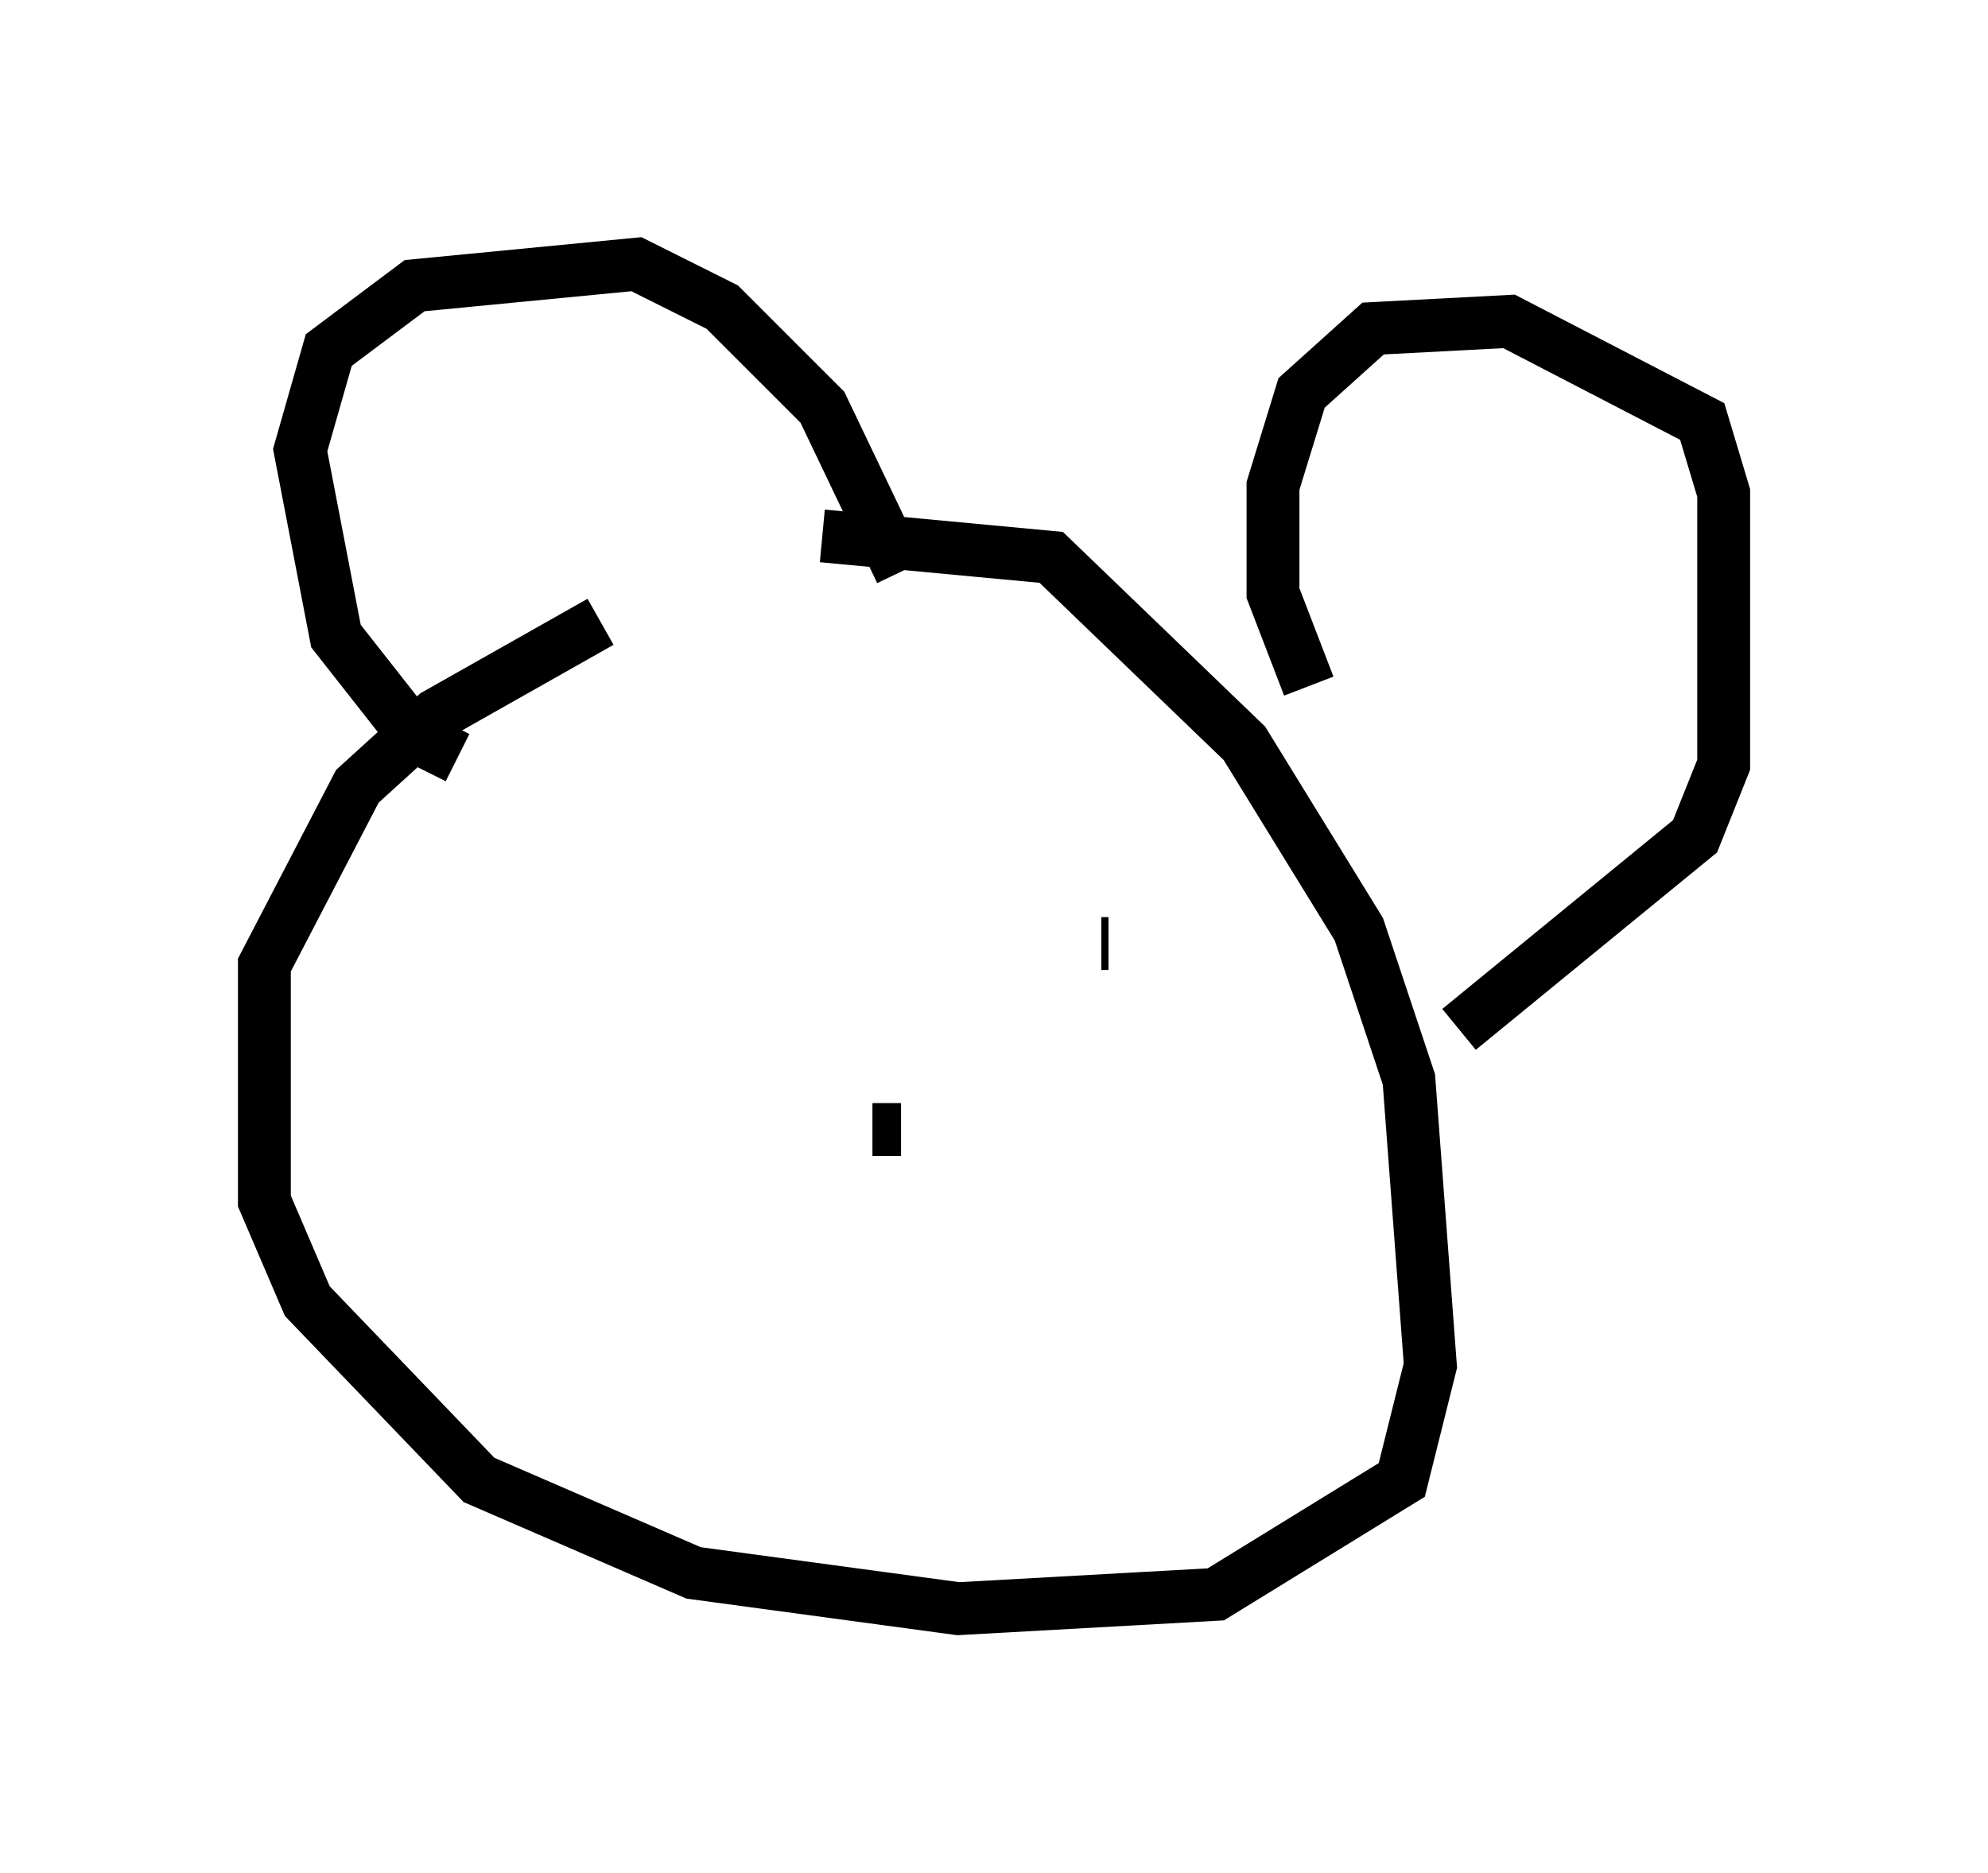 <?xml version="1.0" encoding="utf-8" ?>
<svg baseProfile="full" height="35.44" version="1.1" width="37.605" xmlns="http://www.w3.org/2000/svg" xmlns:ev="http://www.w3.org/2001/xml-events" xmlns:xlink="http://www.w3.org/1999/xlink"><defs /><rect fill="white" height="35.44" width="37.605" x="0" y="0" /><path d="M16.231, 10.277 m-4.871, 1.488 l-3.112, 1.759 -1.488, 1.353 l-1.759, 3.383 0.0, 4.465 l0.812, 1.894 3.248, 3.383 l4.059, 1.759 5.007, 0.677 l4.871, -0.271 3.518, -2.165 l0.541, -2.165 -0.406, -5.413 l-0.947, -2.842 -2.165, -3.518 l-3.654, -3.518 -4.33, -0.406 m9.202, 2.842 l-0.677, -1.759 0.0, -2.03 l0.541, -1.759 1.353, -1.218 l2.571, -0.135 3.654, 1.894 l0.406, 1.353 0.0, 5.142 l-0.541, 1.353 -4.465, 3.654 m-18.944, -5.142 l-0.812, -0.406 -1.488, -1.894 l-0.677, -3.518 0.541, -1.894 l1.624, -1.218 4.195, -0.406 l1.624, 0.812 1.894, 1.894 l1.488, 3.112 m-6.495, 7.036 l0.0, 0.0 m10.419, 0.0 l-0.135, 0.0 m-3.789, 3.518 l-0.541, 0.0 " fill="none" stroke="black" stroke-width="1" /></svg>